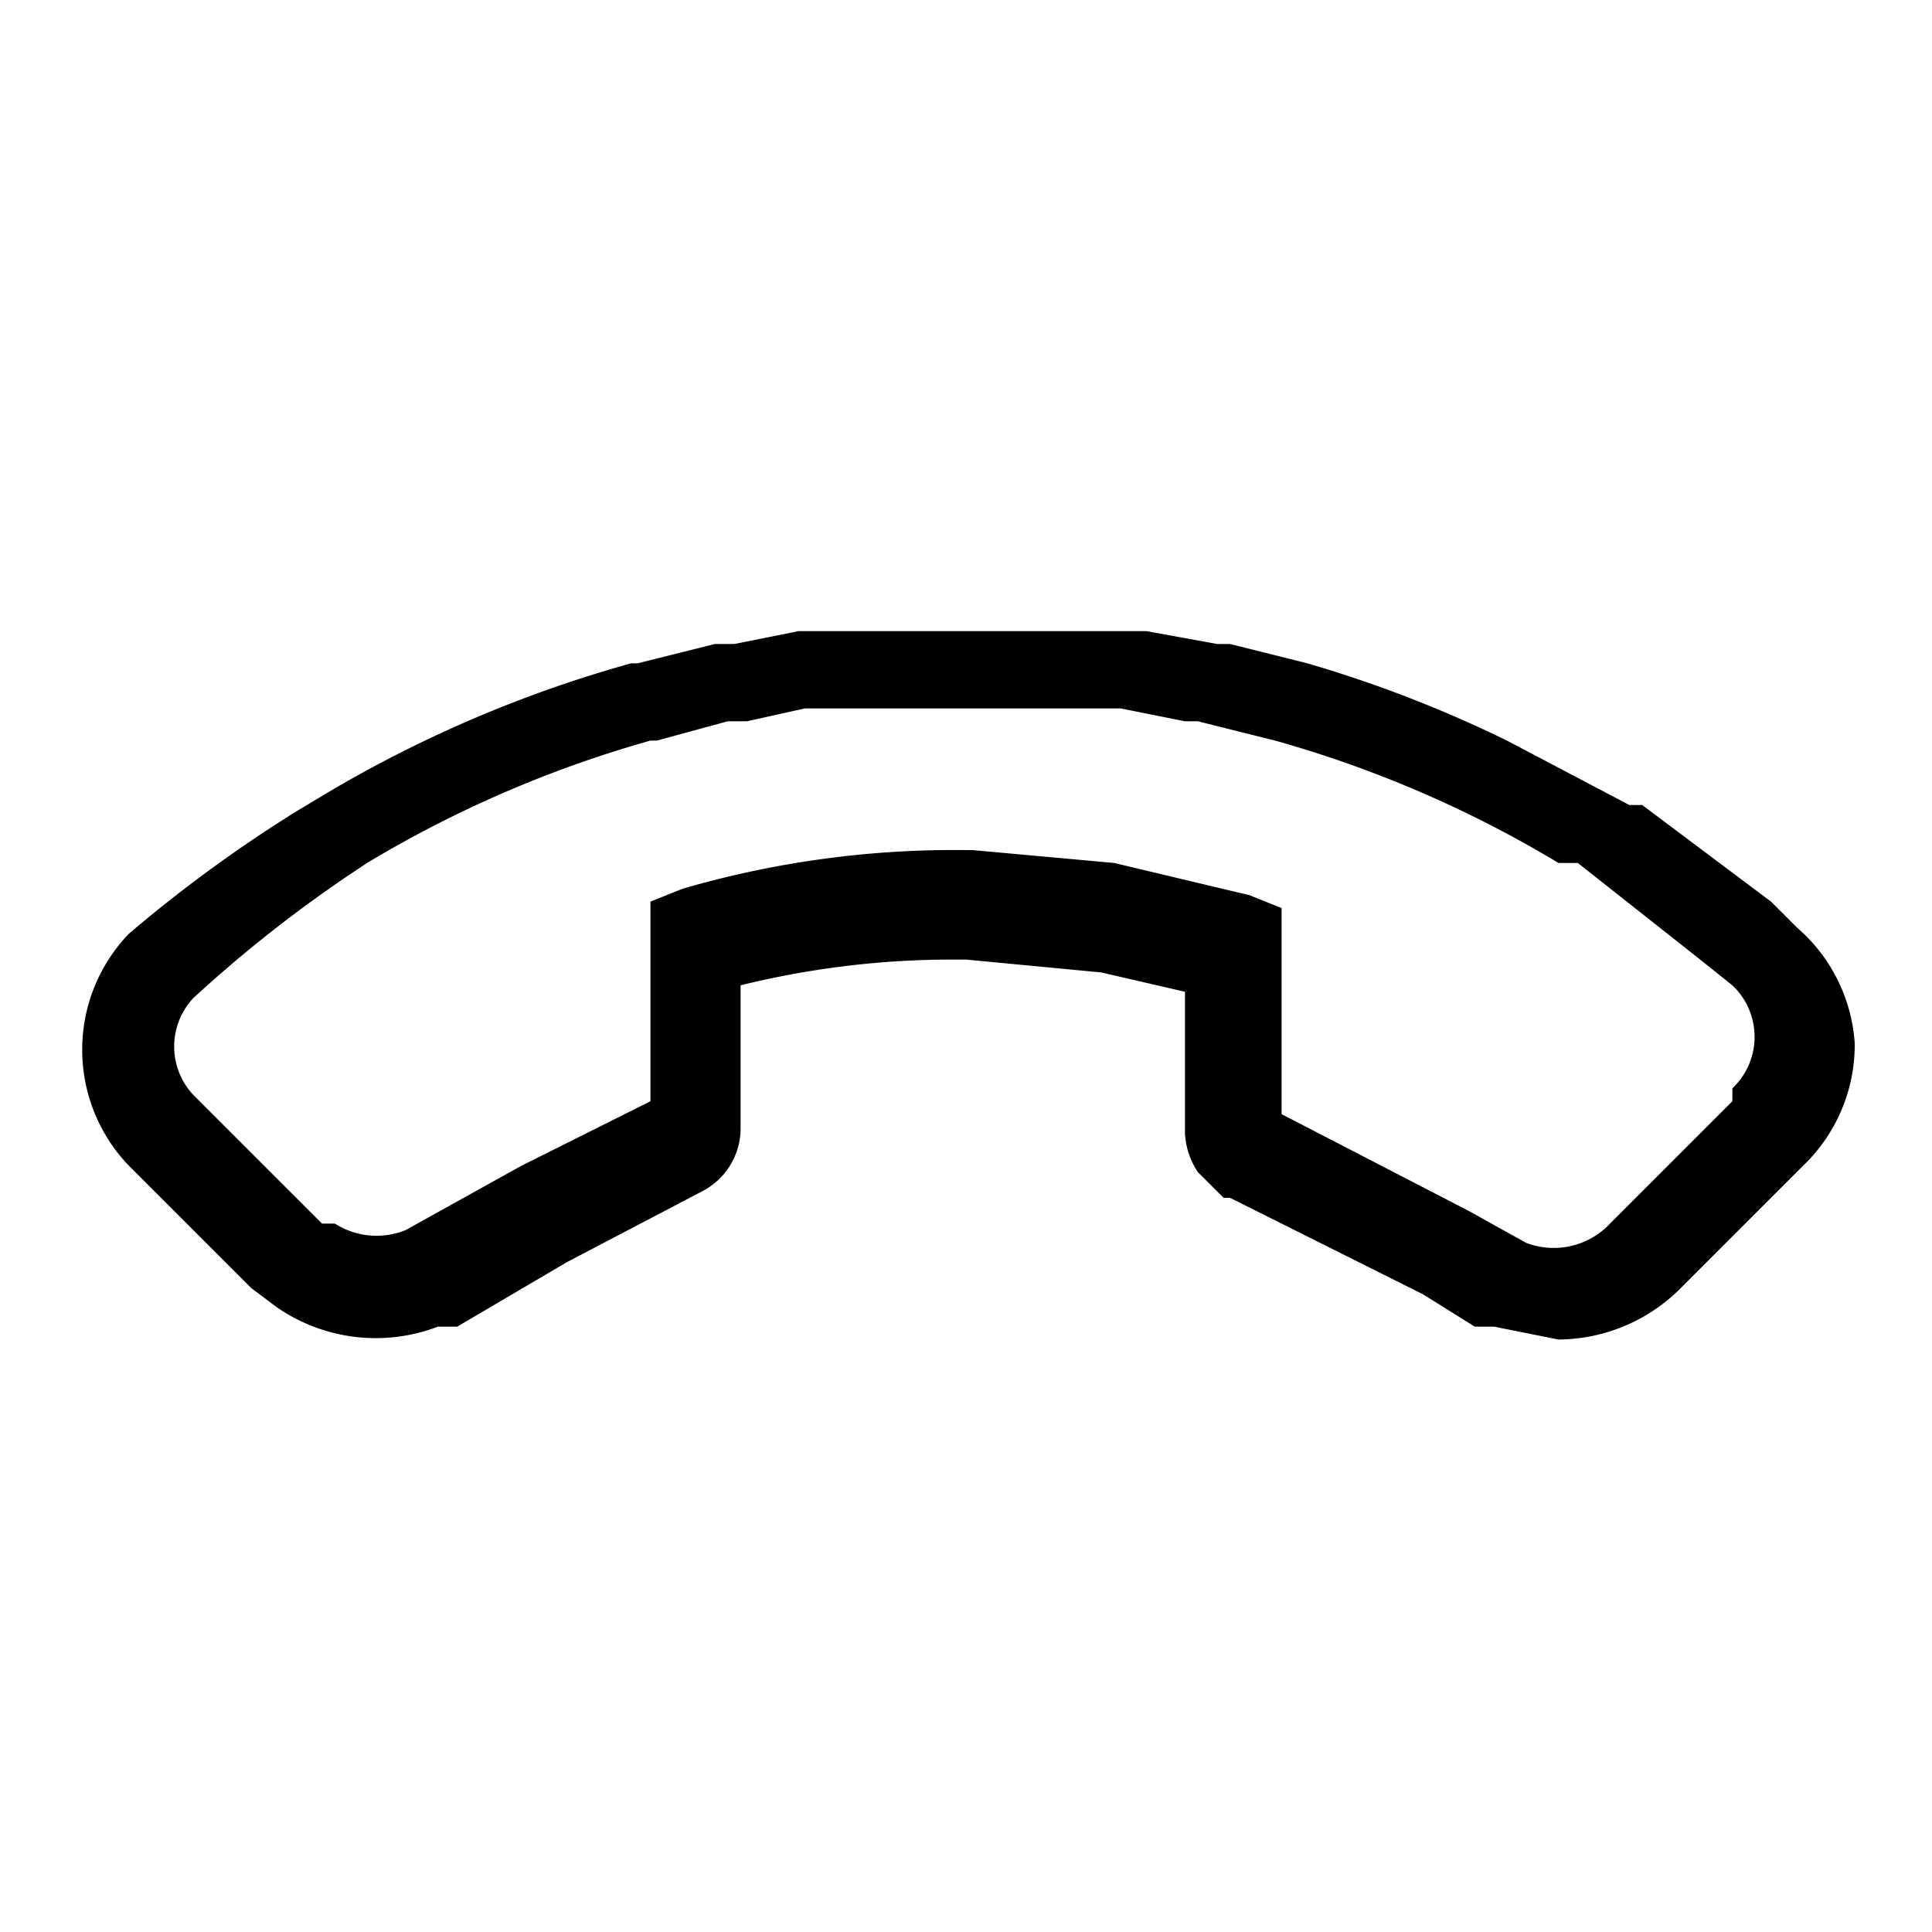 <svg id="레이어_2" data-name="레이어 2" xmlns="http://www.w3.org/2000/svg" width="30" height="30" viewBox="0 0 30 30"><title>대지 1</title><path d="M27.9,14.4l-.4-.4-2-1.5h-.2l-1.9-1h0a19.4,19.4,0,0,0-3.1-1.2l-1.2-.3h-.2l-1.1-.2H12.4l-1,.2h-.3l-1.2.3H9.8a19.5,19.5,0,0,0-4.7,2l-.5.3A21.6,21.6,0,0,0,2,14.5a2.6,2.6,0,0,0,0,3.6l1.6,1.6h0l.3.3.4.3a2.7,2.7,0,0,0,2.5.3h.3l1.7-1,2.1-1.1a1.1,1.1,0,0,0,.6-1V15.3a13.7,13.7,0,0,1,3.3-.4H15l2.1.2,1.3.3v2.2a1.2,1.2,0,0,0,.2.6l.4.4h.1l3,1.5.8.5h.3l1,.2a2.7,2.7,0,0,0,1.9-.8L28,18.1a2.6,2.6,0,0,0,.8-1.9A2.6,2.6,0,0,0,27.9,14.4Zm-1,2.7L25,19a1.2,1.2,0,0,1-1.3.3l-.9-.5-2.9-1.5V14.1l-.5-.2-2.1-.5-2.2-.2H15a15.1,15.1,0,0,0-4.4.6l-.5.2v3.1l-2,1-1.8,1H6.3a1.2,1.2,0,0,1-1.1-.1H5l-2-2a1.1,1.1,0,0,1,0-1.5,20.5,20.5,0,0,1,2.4-1.9l.3-.2a18,18,0,0,1,4.4-1.9h.1l1.1-.3h.3l.9-.2h4.9l1,.2h.2l1.2.3a17.9,17.9,0,0,1,4.4,1.9h.3l1.9,1.5.5.4a1.1,1.1,0,0,1,0,1.6Z"/></svg>